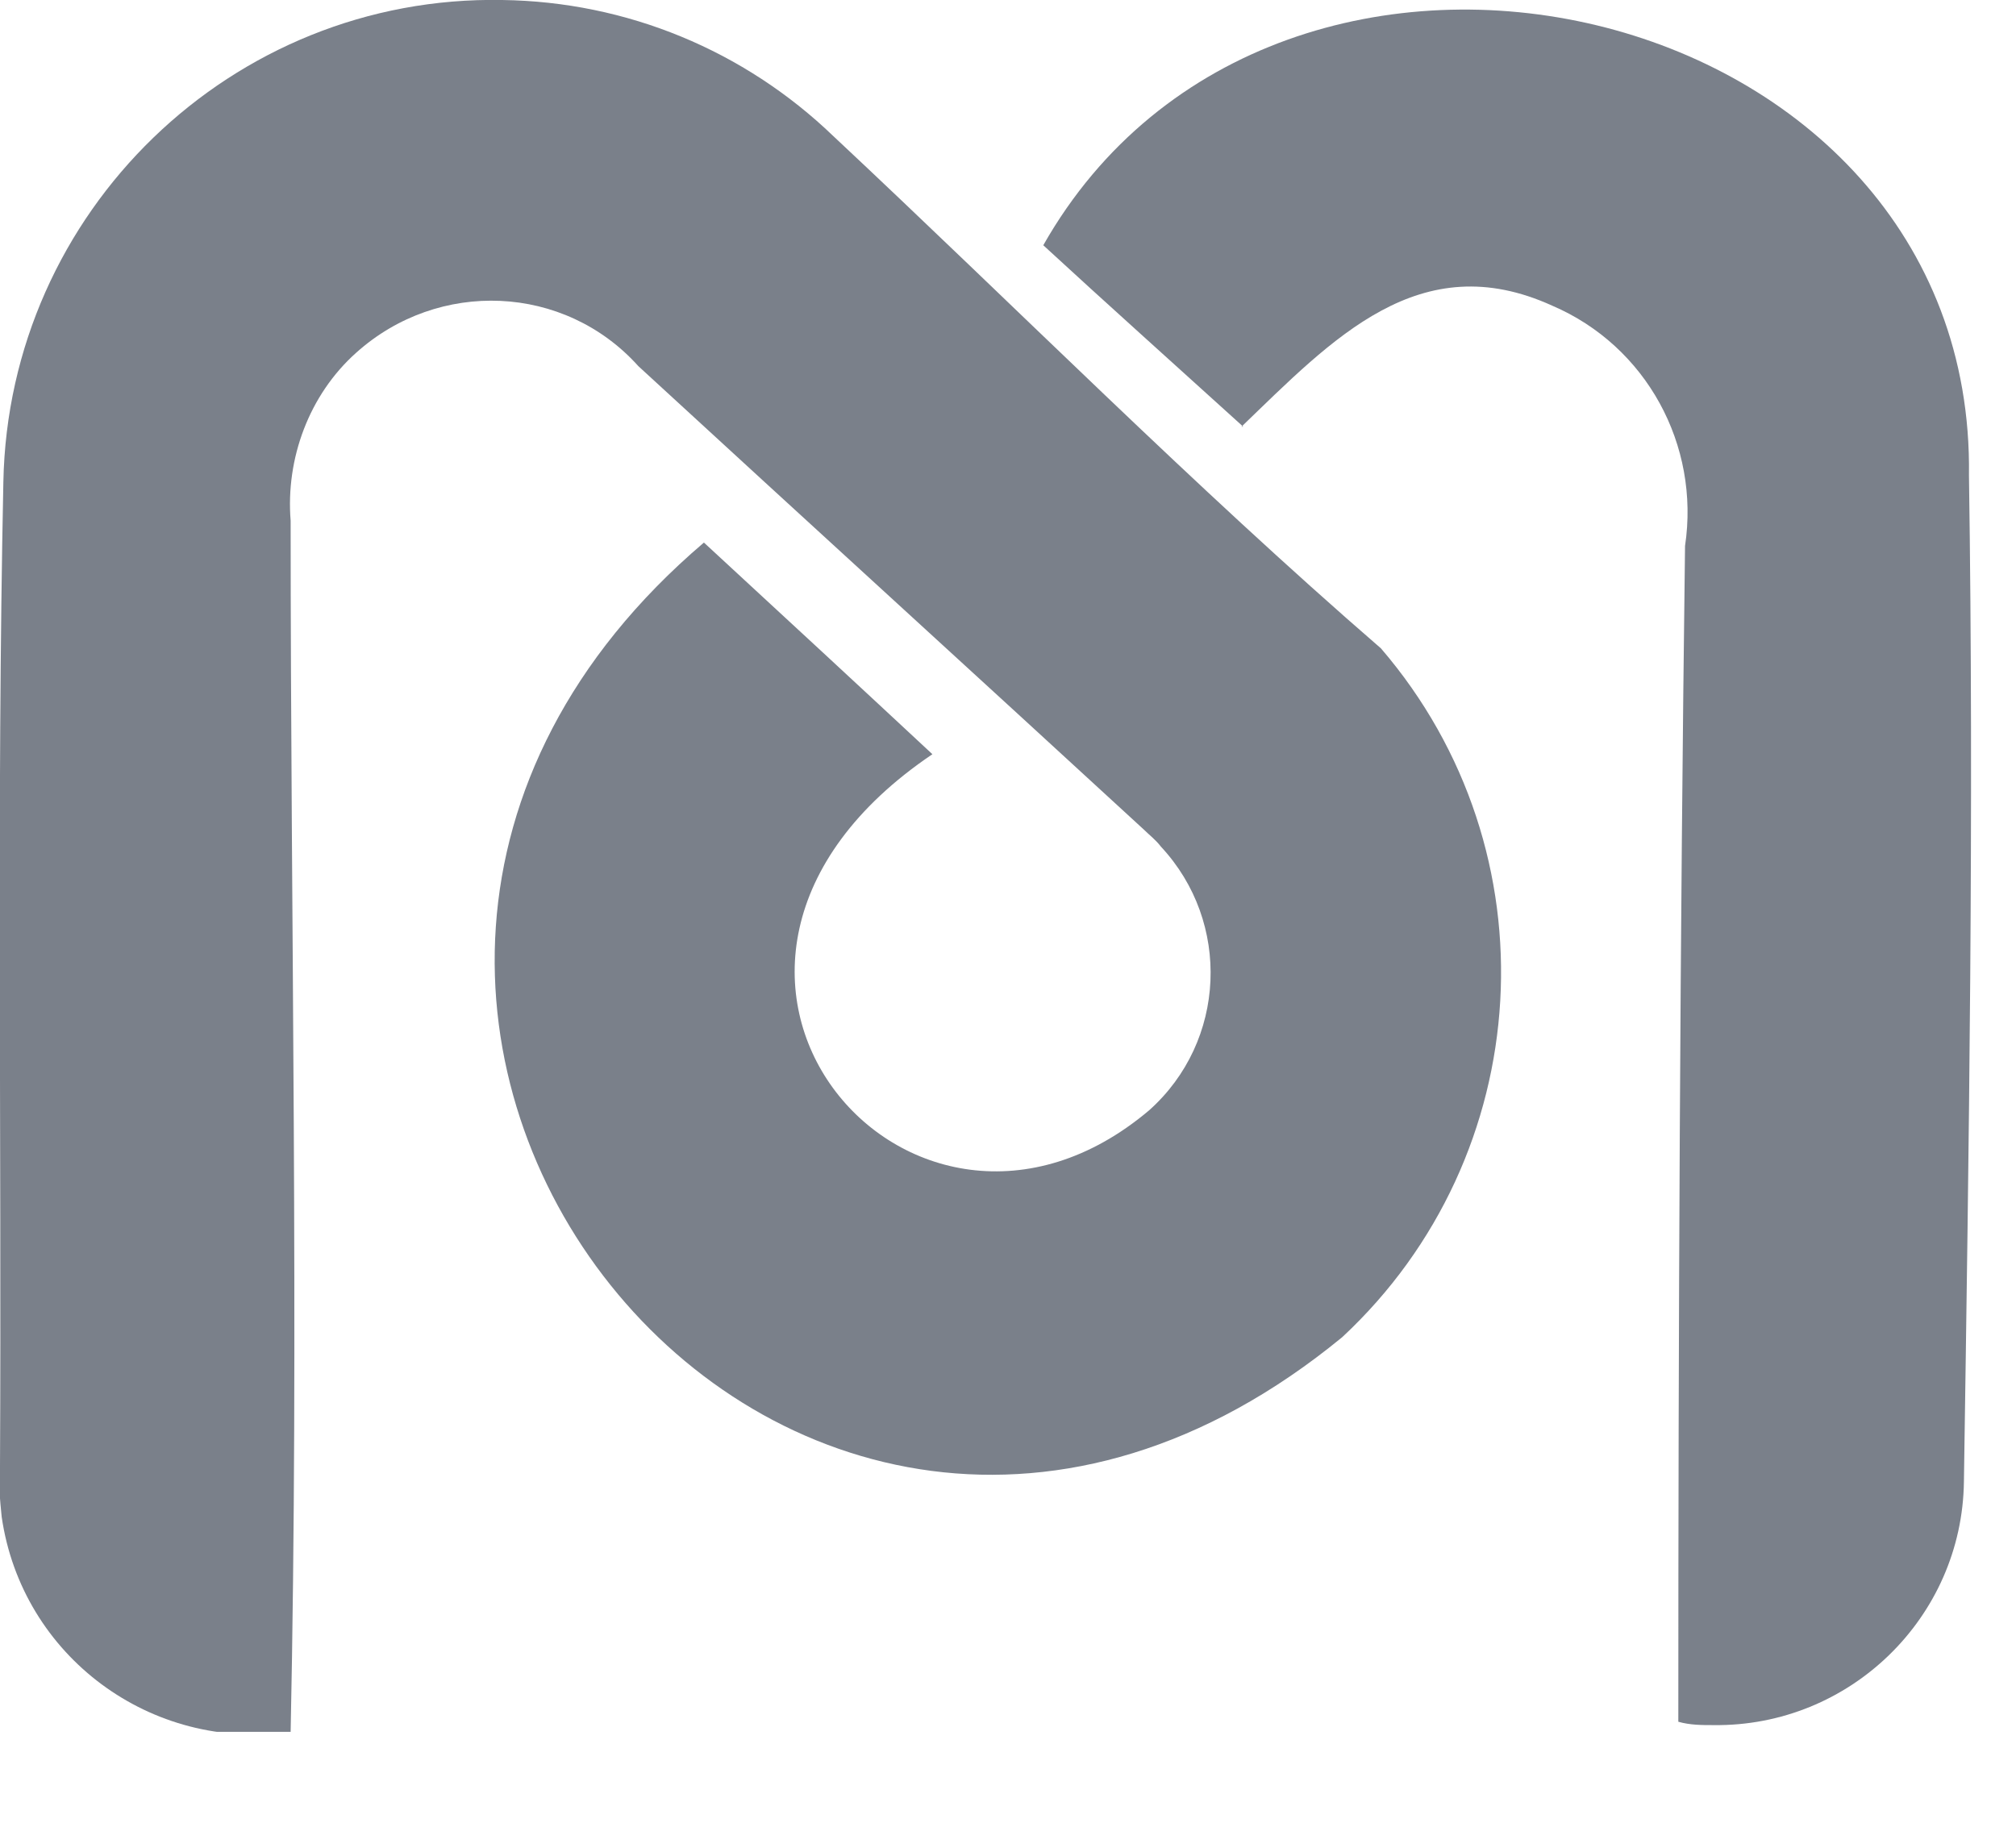 <svg width="12" height="11" viewBox="0 0 12 11" fill="none" xmlns="http://www.w3.org/2000/svg">
<g clip-path="url(#clip0_1021_1594)">
<path d="M4.19 3.23C4.71 3.71 5.11 4.08 5.55 4.49C3.67 5.76 5.42 7.81 6.84 6.61C7.3 6.2 7.33 5.49 6.91 5.04C6.88 5 6.84 4.97 6.81 4.94C5.81 4.02 4.8 3.1 3.8 2.18C3.36 1.69 2.61 1.66 2.12 2.1C1.84 2.35 1.7 2.73 1.73 3.1C1.73 5.5 1.78 7.91 1.73 10.31C0.9 10.43 0.13 9.86 0.01 9.03C-8.25524e-06 8.93 -0.01 8.83 -8.25524e-06 8.73C0.01 6.77 -0.02 4.81 0.02 2.87C0.05 1.26 1.38 -0.03 2.99 2.45594e-05C3.73 0.01 4.43 0.3 4.96 0.81C6.05 1.83 7.1 2.89 8.22 3.86C9.26 5.07 9.15 6.88 7.99 7.96C4.68 10.68 0.95 5.99 4.19 3.23V3.23Z" fill="#7A808A"/>
<path d="M7.4 2.54C6.97 2.15 6.59 1.81 6.21 1.46C7.6 -0.99 11.76 -0.04 11.72 2.83C11.75 4.83 11.72 6.82 11.69 8.82C11.68 9.63 11.01 10.28 10.2 10.27C10.13 10.27 10.06 10.27 9.99 10.25C9.99 7.92 10 5.58 10.03 3.25C10.12 2.65 9.8 2.06 9.24 1.82C8.45 1.46 7.93 2.02 7.39 2.54H7.4Z" fill="#7A808A"/>
</g>
<defs>
<clipPath id="clip0_1021_1594">
<rect width="11.74" height="10.31" fill="white"/>
</clipPath>
</defs>
</svg>
